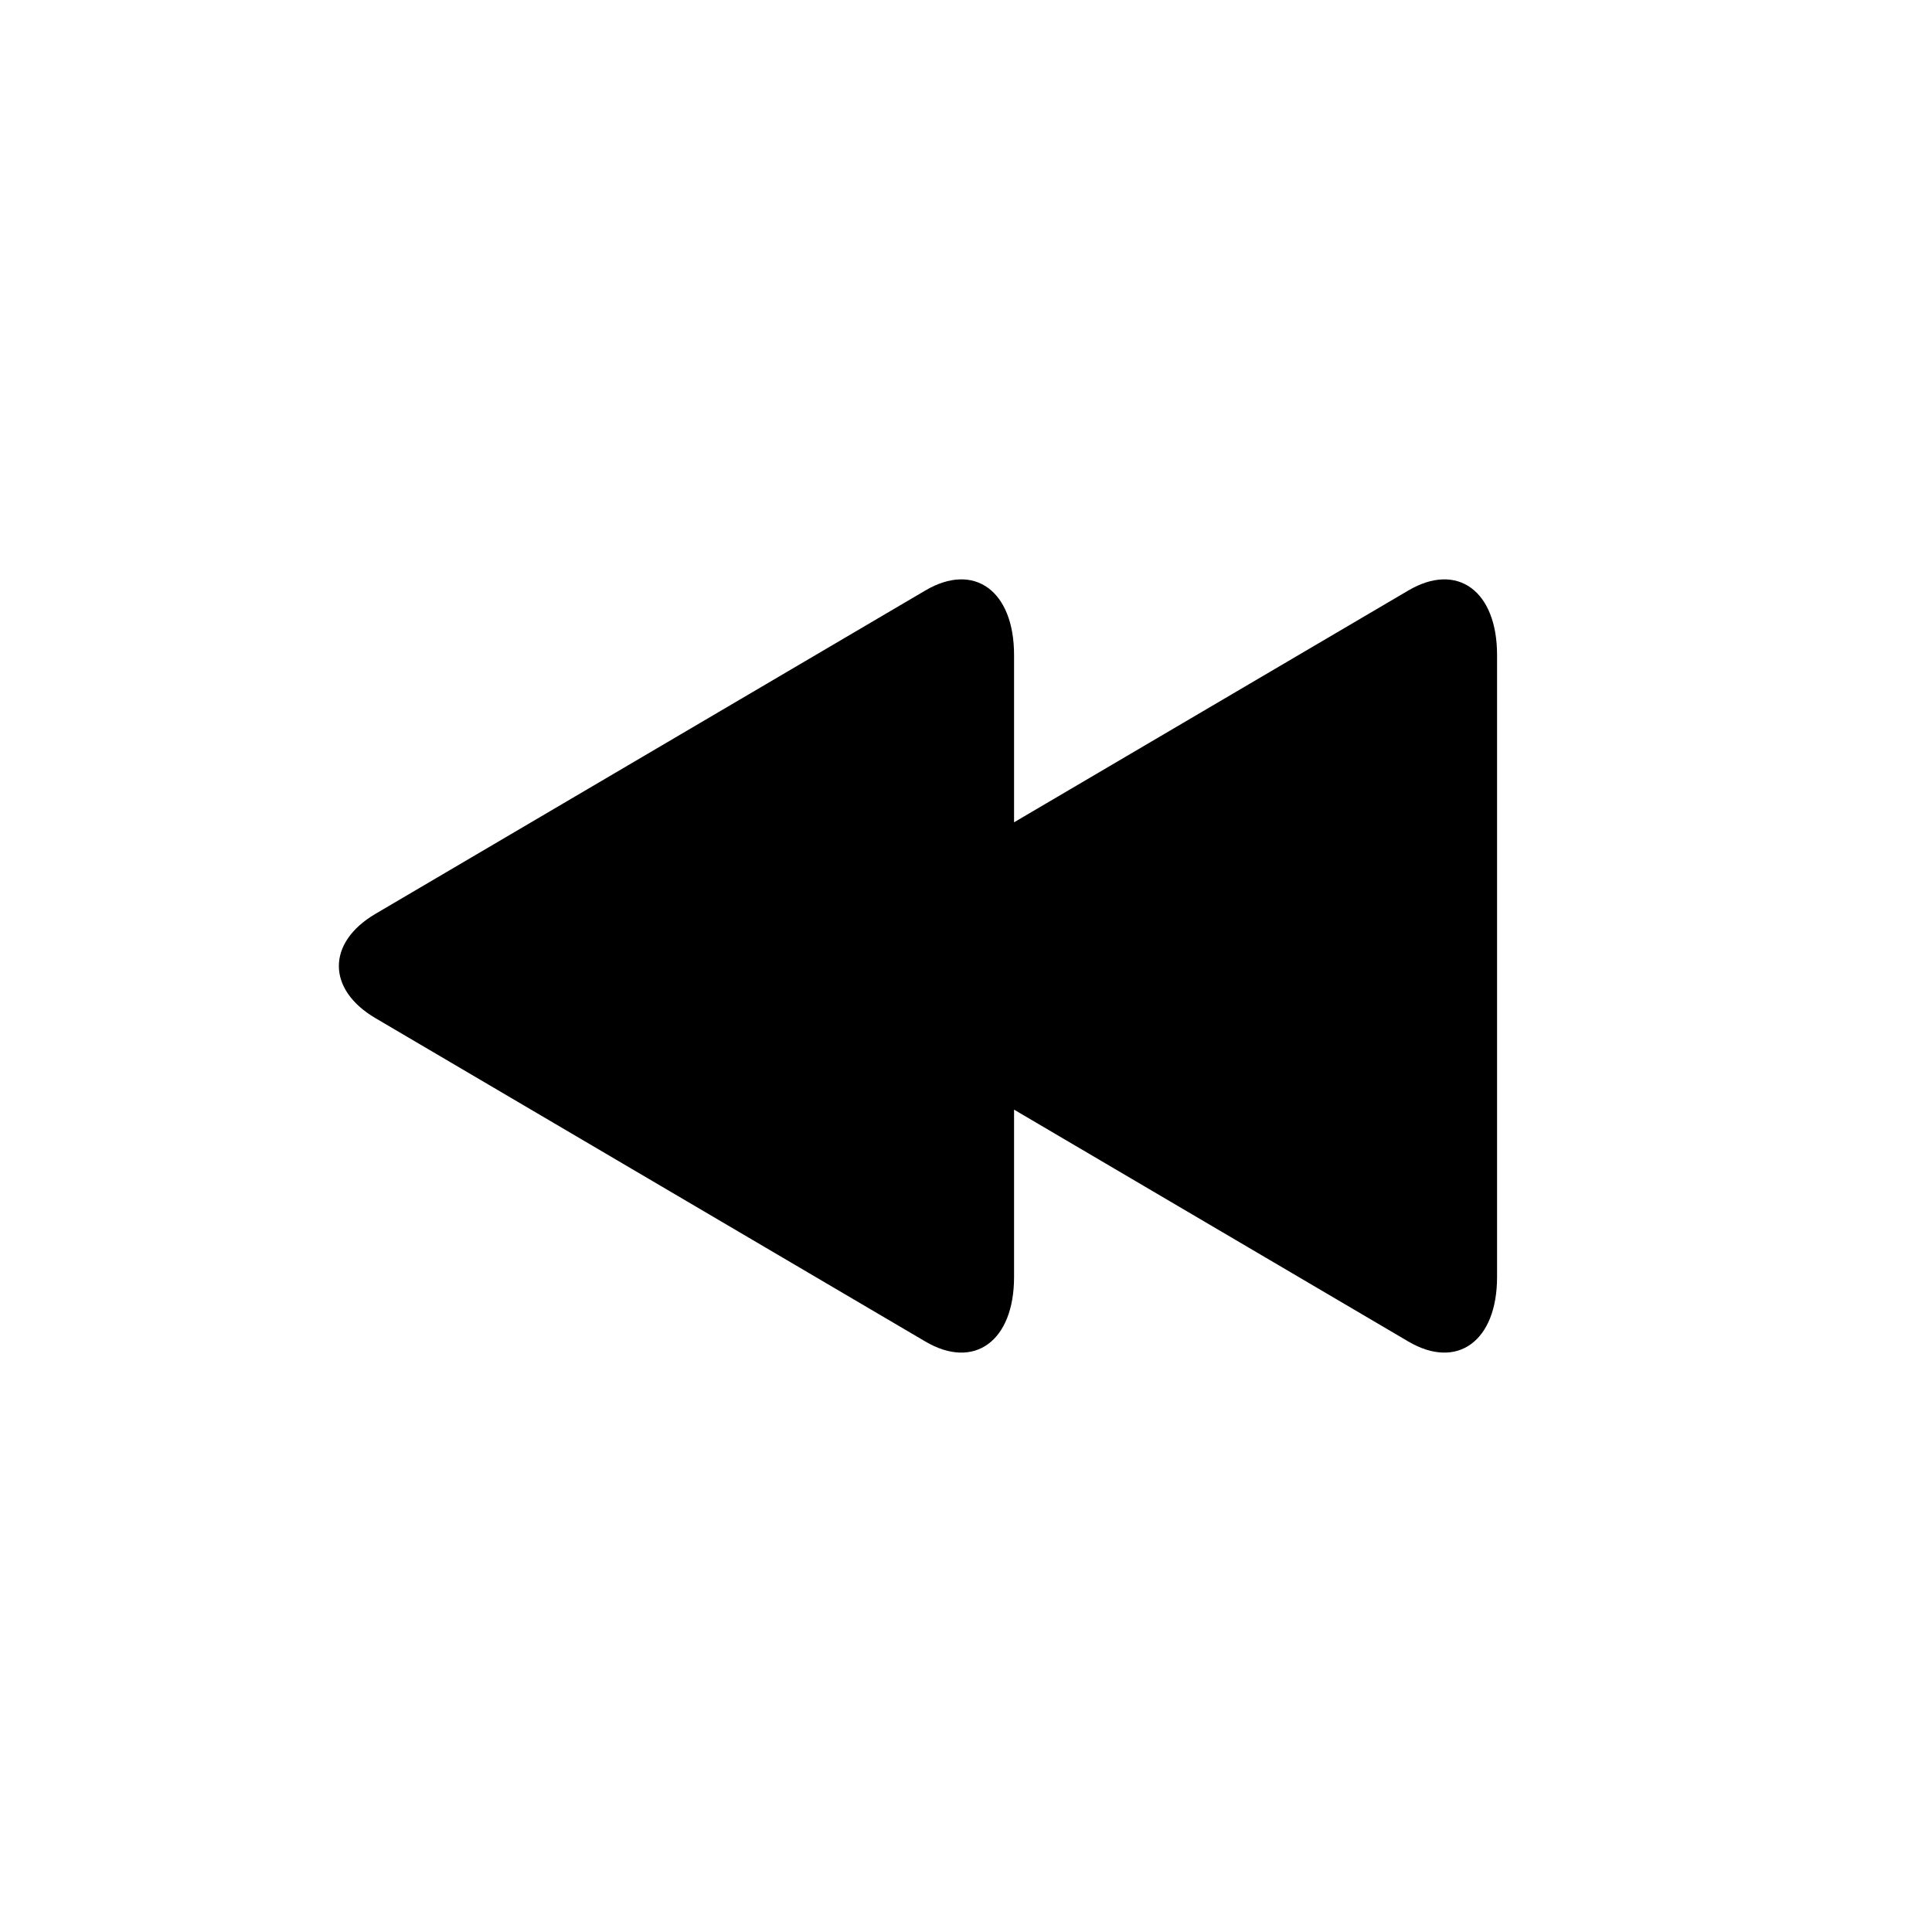 <?xml version="1.0" encoding="utf-8"?>
<!-- Generator: Adobe Illustrator 15.1.0, SVG Export Plug-In  -->
<!DOCTYPE svg PUBLIC "-//W3C//DTD SVG 1.1//EN" "http://www.w3.org/Graphics/SVG/1.1/DTD/svg11.dtd">
<svg version="1.1"
	 xmlns="http://www.w3.org/2000/svg" xmlns:xlink="http://www.w3.org/1999/xlink" xmlns:a="http://ns.adobe.com/AdobeSVGViewerExtensions/3.0/"
	 x="0px" y="0px" width="40px" height="40px" viewBox="0 0 40 40" overflow="visible" enable-background="new 0 0 40 40"
	 xml:space="preserve">
<defs>
</defs>
<path fill-rule="evenodd" clip-rule="evenodd" d="M29.159,12.225l-8.164,4.8V13.56c0-1.329-0.826-1.93-1.836-1.335L7.774,18.92
	c-1.011,0.594-1.011,1.566,0,2.16l11.385,6.695c1.01,0.594,1.836-0.007,1.836-1.335v-3.466l8.164,4.801
	c1.01,0.594,1.836-0.007,1.836-1.335V13.56C30.995,12.231,30.169,11.63,29.159,12.225z"/>
</svg>
